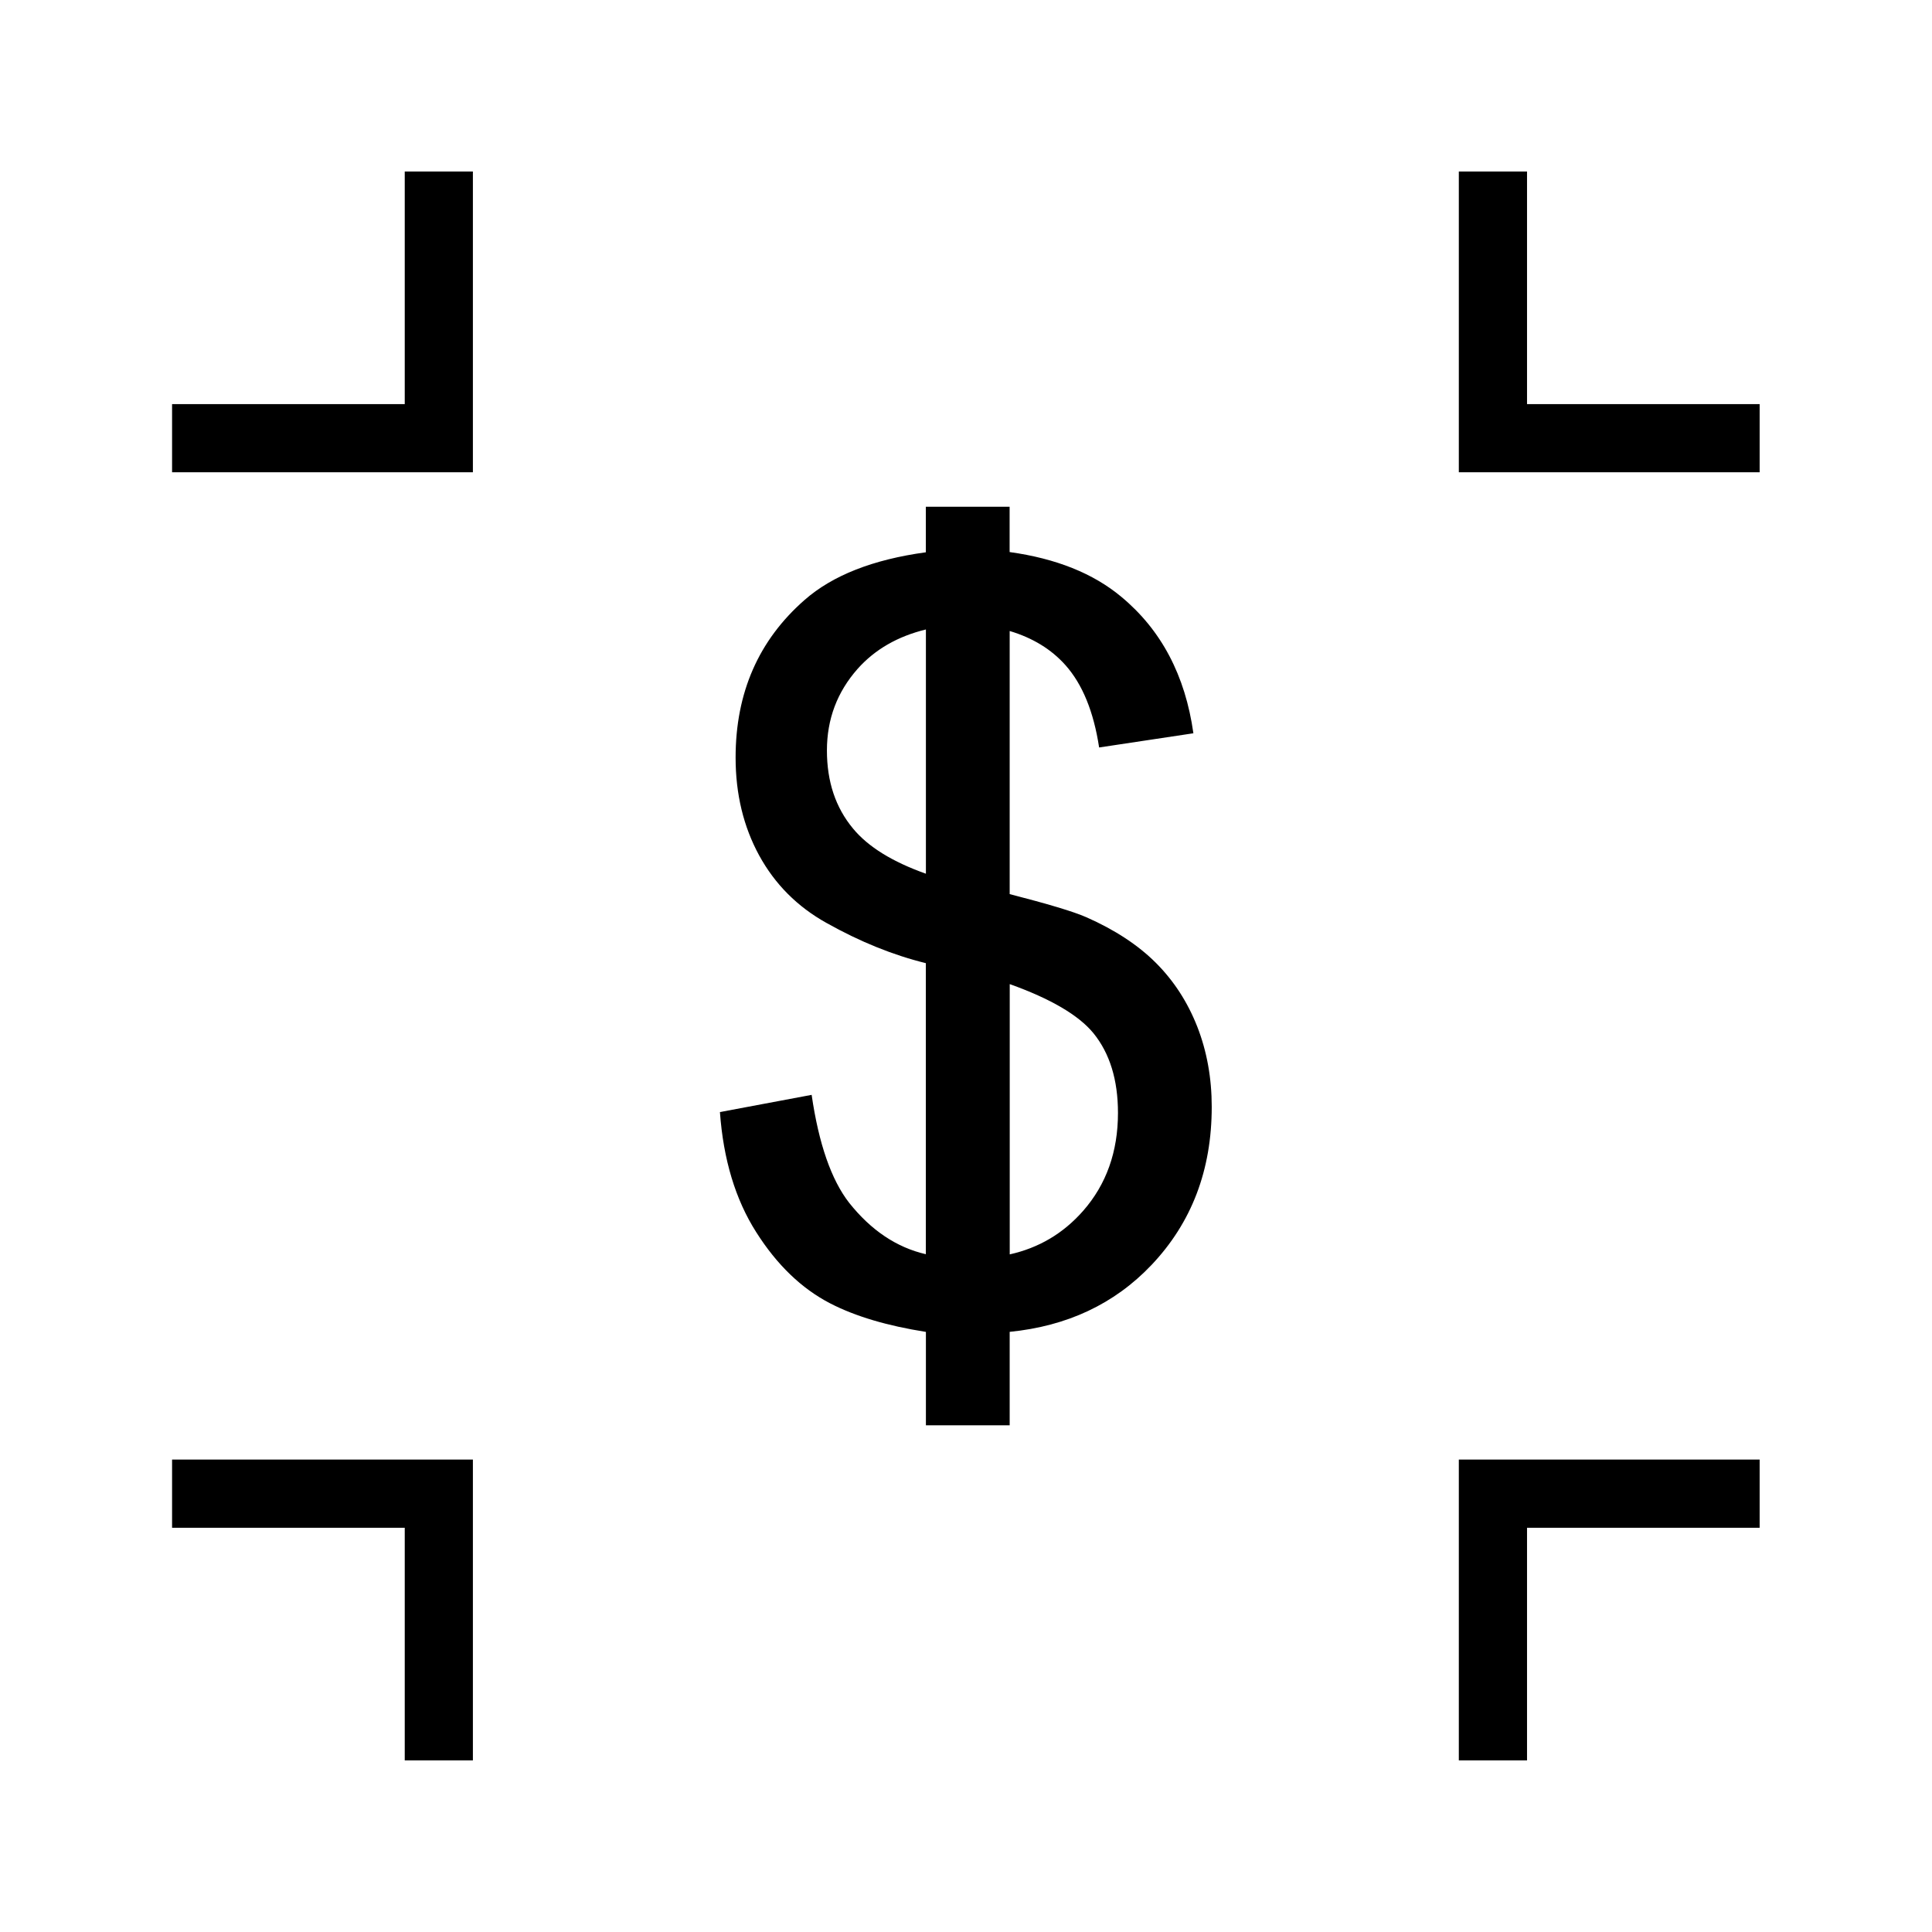 <?xml version="1.0" encoding="utf-8"?>
<!-- Generator: Adobe Illustrator 16.0.0, SVG Export Plug-In . SVG Version: 6.00 Build 0)  -->
<!DOCTYPE svg PUBLIC "-//W3C//DTD SVG 1.1//EN" "http://www.w3.org/Graphics/SVG/1.1/DTD/svg11.dtd">
<svg version="1.1" id="Vrstva_1" xmlns="http://www.w3.org/2000/svg" xmlns:xlink="http://www.w3.org/1999/xlink" x="0px" y="0px"
	 width="34.02px" height="34.02px" viewBox="0 0 34.02 34.02" enable-background="new 0 0 34.02 34.02" xml:space="preserve">
<g>
	<g>
		<g>
			<polygon points="30.985,8.316 25.688,8.316 25.688,3.02 26.889,3.02 26.889,7.116 30.985,7.116 			"/>
			<polygon points="8.327,8.316 3.03,8.316 3.03,7.116 7.127,7.116 7.127,3.02 8.327,3.02 			"/>
		</g>
		<g>
			<polygon points="26.889,30.998 25.688,30.998 25.688,25.701 30.985,25.701 30.985,26.902 26.889,26.902 			"/>
			<polygon points="8.327,30.998 7.127,30.998 7.127,26.902 3.03,26.902 3.03,25.701 8.327,25.701 			"/>
		</g>
	</g>
	<path d="M21.337,19.49c0-0.506-0.085-0.977-0.254-1.41c-0.17-0.433-0.412-0.808-0.729-1.125c-0.314-0.314-0.723-0.582-1.223-0.803
		c-0.232-0.102-0.685-0.236-1.352-0.408v-4.633c0.404,0.121,0.731,0.32,0.981,0.6c0.3,0.336,0.498,0.82,0.594,1.451l1.66-0.25
		c-0.143-1.018-0.565-1.818-1.268-2.402c-0.497-0.415-1.153-0.676-1.968-0.789V8.923h-0.255h-0.946h-0.274v0.802
		c-0.929,0.127-1.642,0.406-2.136,0.84c-0.809,0.709-1.214,1.633-1.214,2.775c0,0.643,0.139,1.217,0.415,1.723
		c0.277,0.506,0.671,0.902,1.184,1.188c0.595,0.334,1.178,0.568,1.751,0.709v5.125c-0.515-0.119-0.965-0.42-1.351-0.906
		c-0.314-0.404-0.535-1.039-0.66-1.9l-1.615,0.303c0.06,0.832,0.272,1.539,0.639,2.115c0.365,0.576,0.8,0.994,1.303,1.254
		c0.444,0.229,1.006,0.395,1.685,0.502v1.645h0.274h0.946h0.255v-1.646c1.008-0.1,1.841-0.488,2.494-1.174
		C20.983,21.531,21.337,20.604,21.337,19.49z M15.021,14.59c-0.307-0.369-0.46-0.826-0.46-1.375c0-0.553,0.181-1.031,0.541-1.438
		c0.305-0.342,0.706-0.572,1.202-0.693v4.301C15.716,15.176,15.288,14.913,15.021,14.59z M19.074,21.32
		c-0.351,0.4-0.782,0.654-1.294,0.768v-4.759c0.722,0.258,1.213,0.547,1.473,0.863c0.288,0.354,0.433,0.822,0.433,1.406
		C19.686,20.281,19.481,20.855,19.074,21.32z"/>
</g>
</svg>
